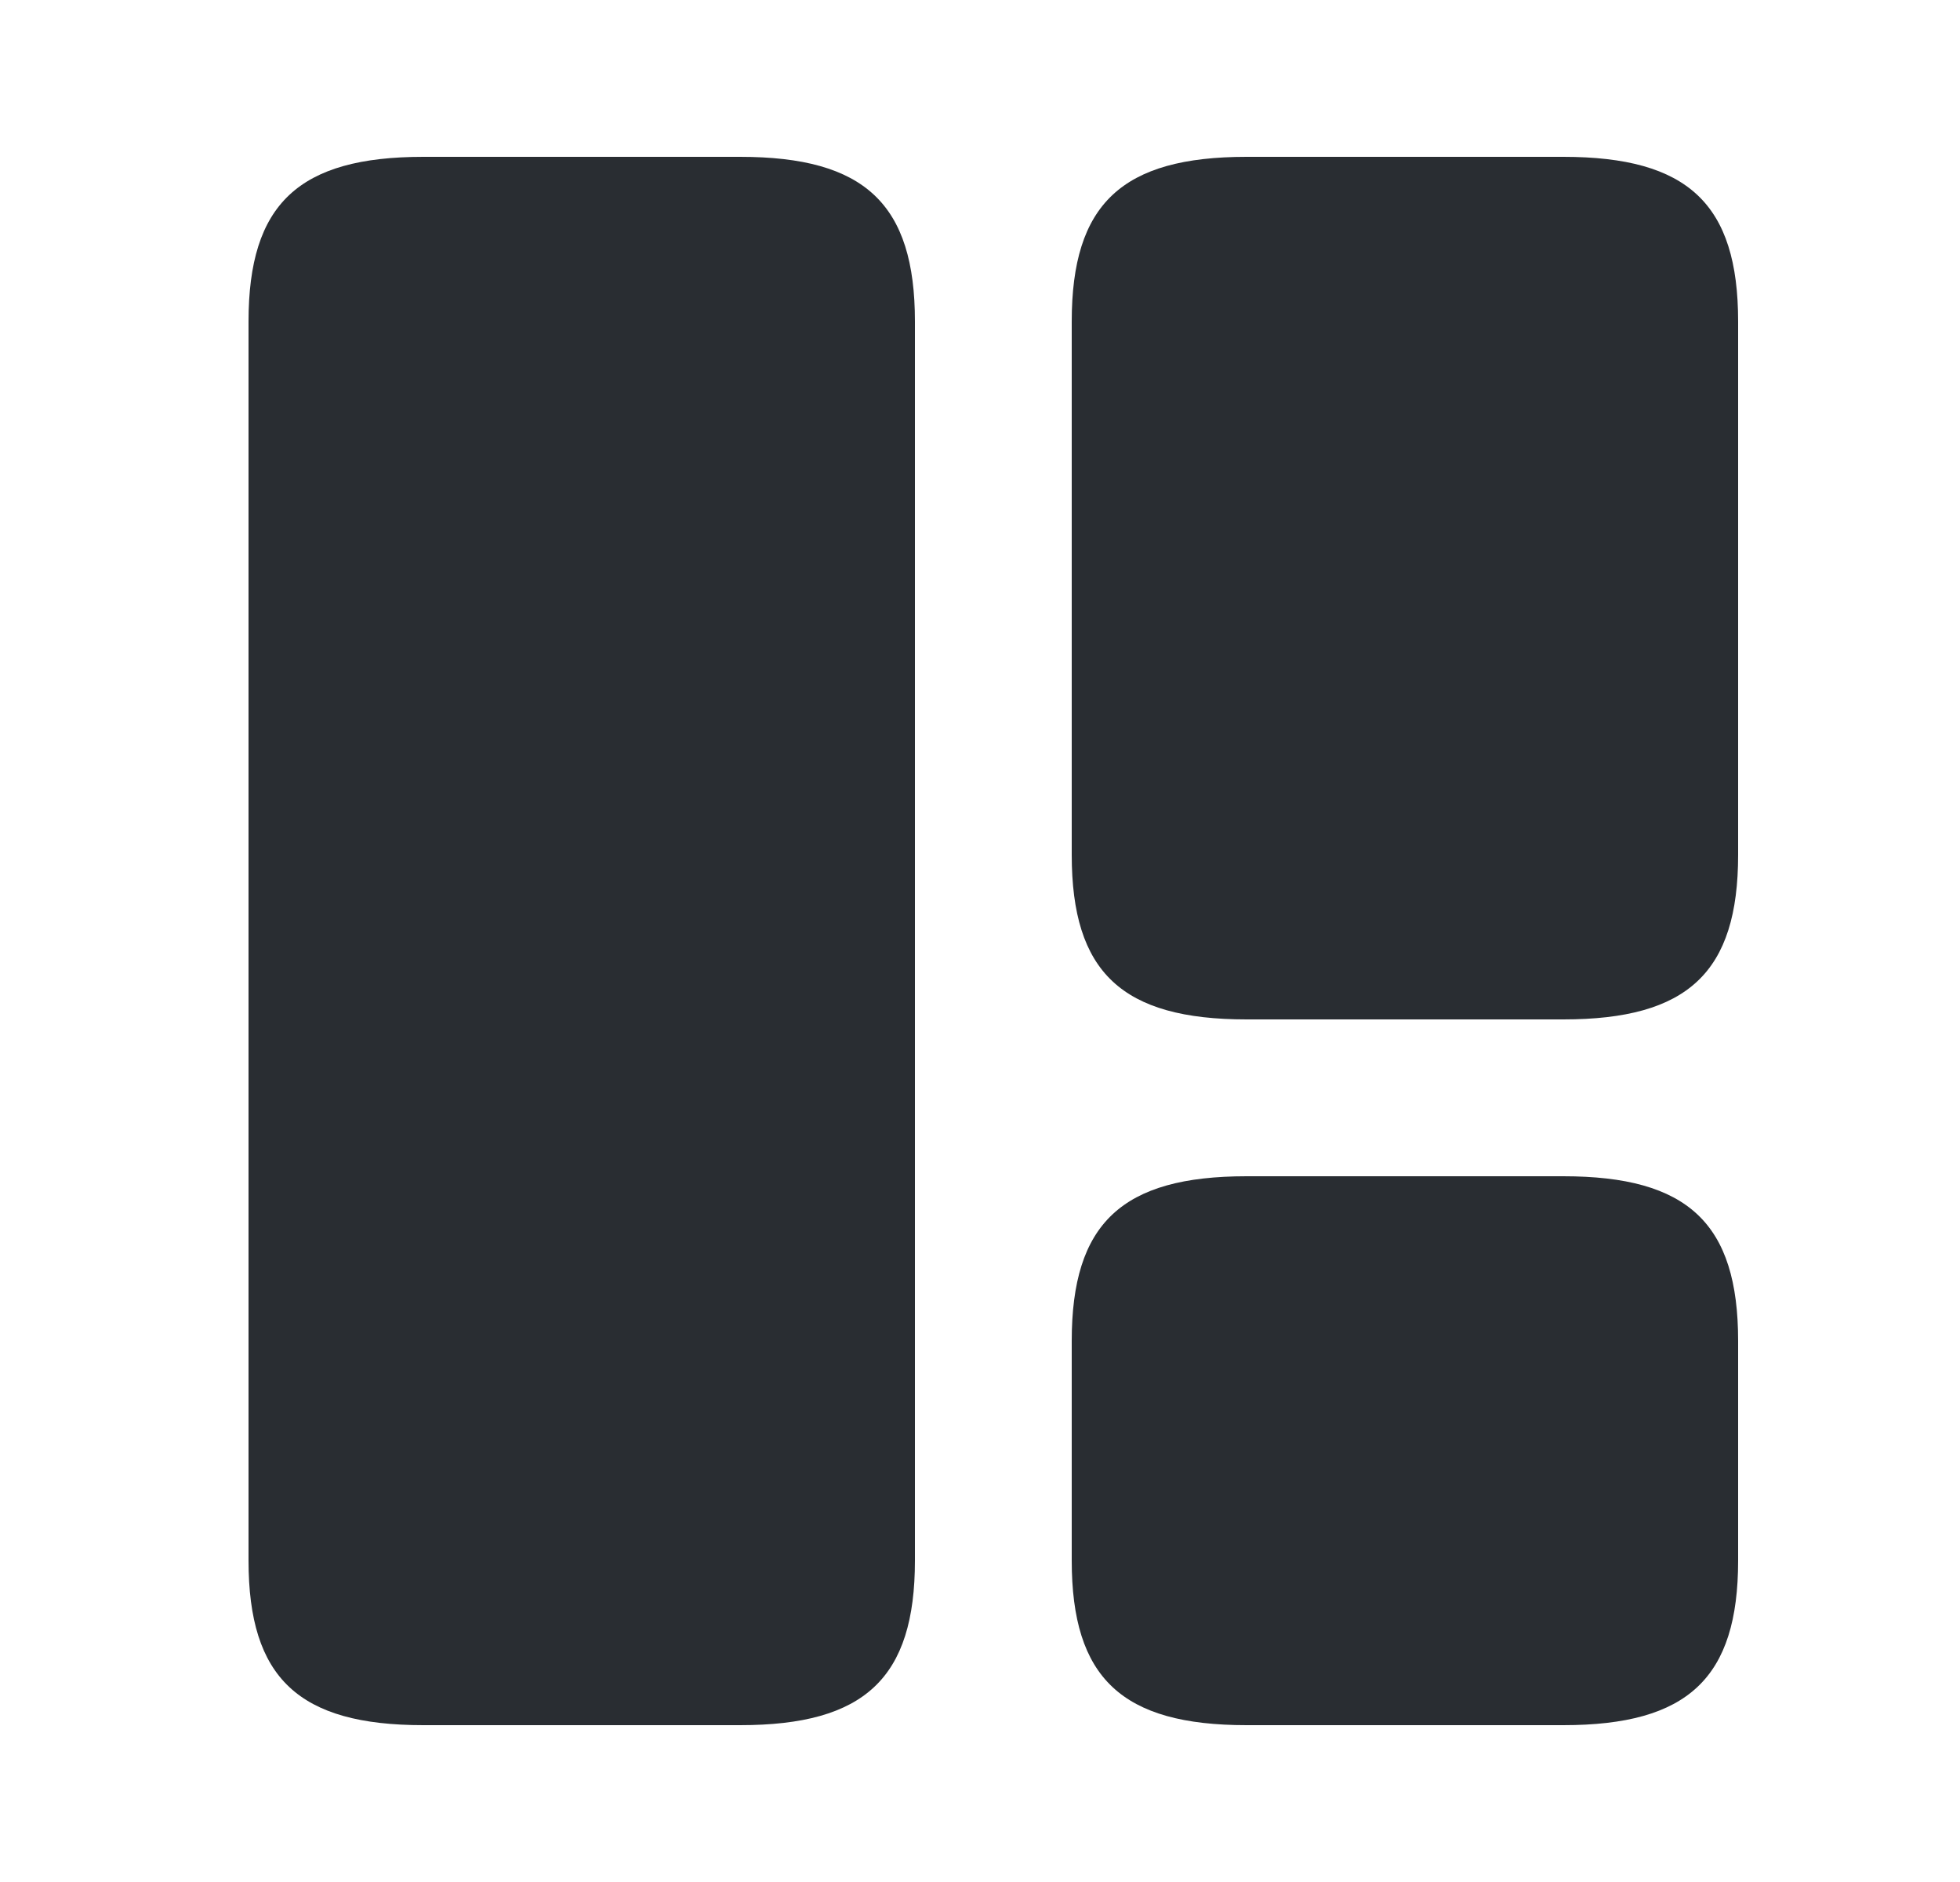 <svg width="25" height="24" viewBox="0 0 25 24" fill="none" xmlns="http://www.w3.org/2000/svg">
<path d="M11.67 19.9V4.1C11.67 2.6 11.03 2 9.44 2H5.4C3.81 2 3.17 2.6 3.17 4.1V19.9C3.17 21.4 3.81 22 5.4 22H9.44C11.03 22 11.67 21.4 11.67 19.9Z" fill="#292D32"/>
<path d="M22.17 10.9V4.1C22.17 2.6 21.53 2 19.94 2H15.9C14.31 2 13.67 2.6 13.67 4.1V10.9C13.67 12.4 14.31 13 15.9 13H19.94C21.53 13 22.17 12.4 22.17 10.9Z" fill="#292D32"/>
<path d="M22.17 19.9V17.1C22.17 15.6 21.53 15 19.94 15H15.9C14.31 15 13.67 15.6 13.67 17.1V19.9C13.67 21.4 14.31 22 15.9 22H19.94C21.53 22 22.17 21.4 22.17 19.9Z" fill="#292D32"/>
</svg>
